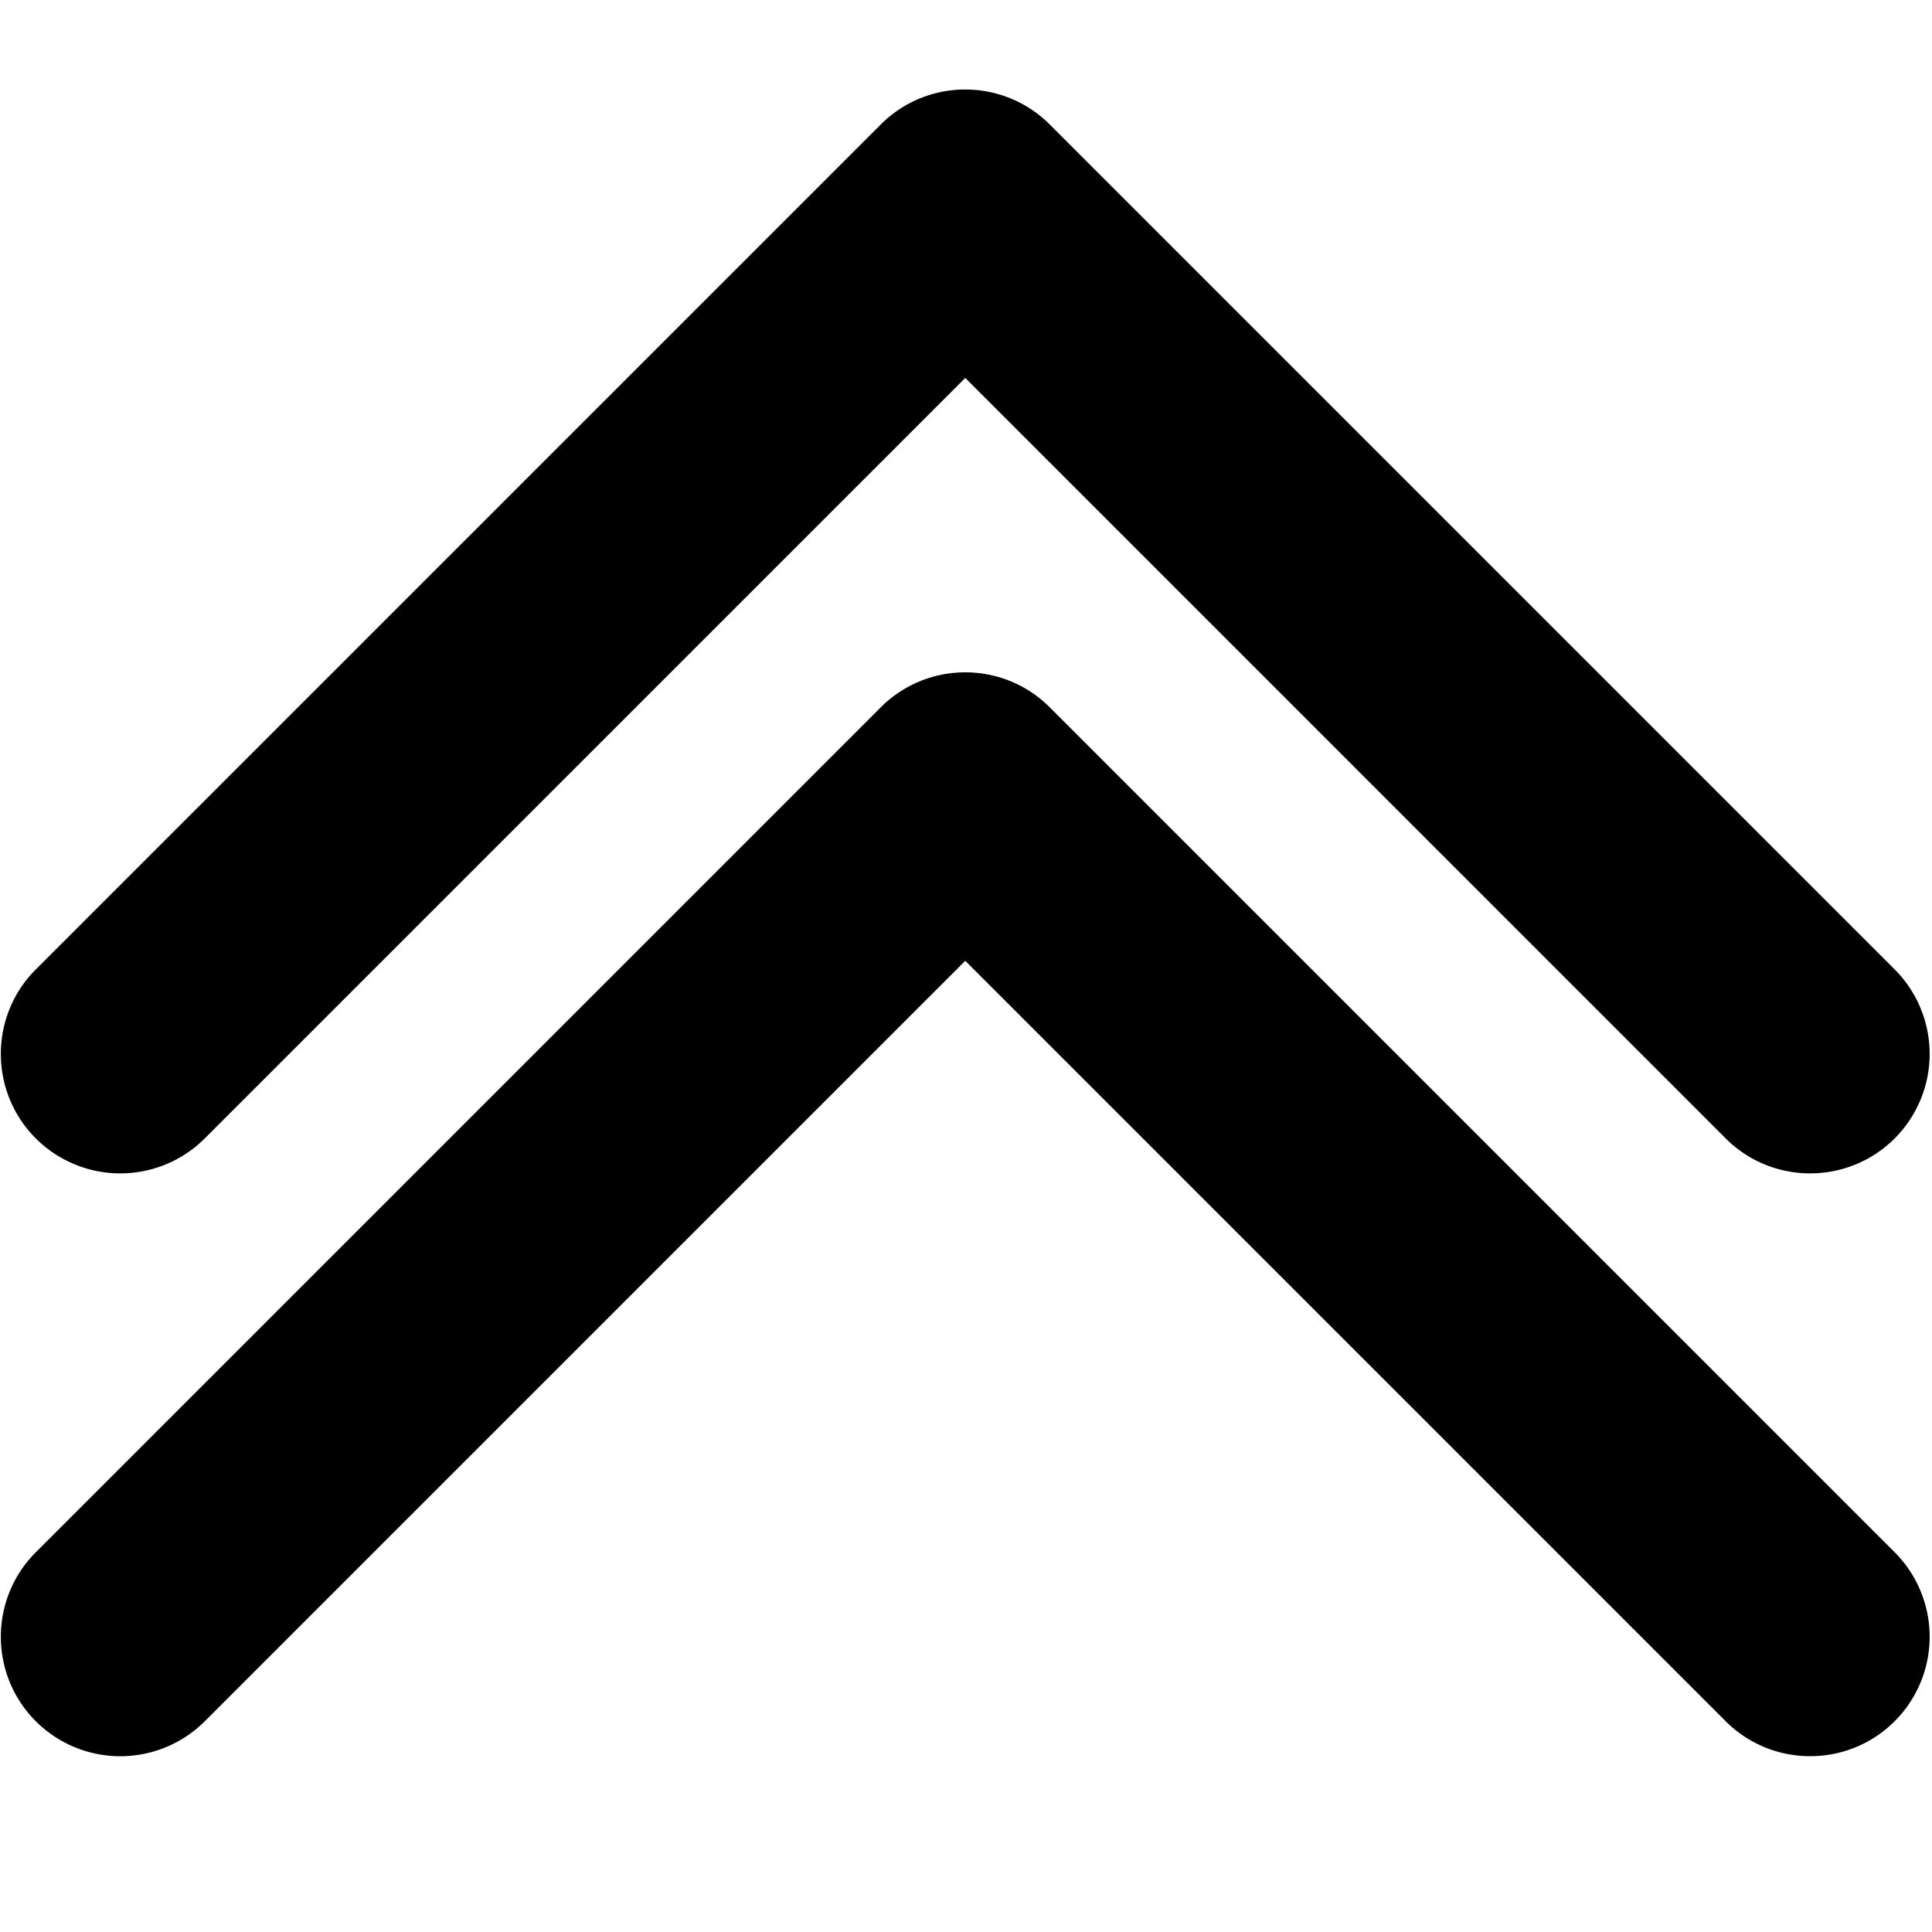 <svg xmlns="http://www.w3.org/2000/svg"  width="22pt" height="22pt" class="tc-image-chevron-up tc-image-button" viewBox="0 0 128 128"><g fill-rule="evenodd"><path d="M63.947 44.544c2.027 0 4.054.77 5.6 2.316l55.98 55.98a7.92 7.92 0 010 11.196c-3.086 3.085-8.105 3.092-11.196 0L63.95 63.656l-50.382 50.382a7.92 7.92 0 01-11.195 0c-3.085-3.086-3.092-8.105 0-11.196l55.98-55.98a7.892 7.892 0 015.595-2.317z"/><path d="M63.947 5.931c2.027 0 4.054.77 5.6 2.316l55.98 55.98a7.92 7.92 0 010 11.196c-3.086 3.085-8.105 3.092-11.196 0L63.95 25.041 13.567 75.423a7.92 7.92 0 01-11.195 0c-3.085-3.086-3.092-8.104 0-11.196l55.98-55.98a7.892 7.892 0 015.595-2.316z"/></g></svg>